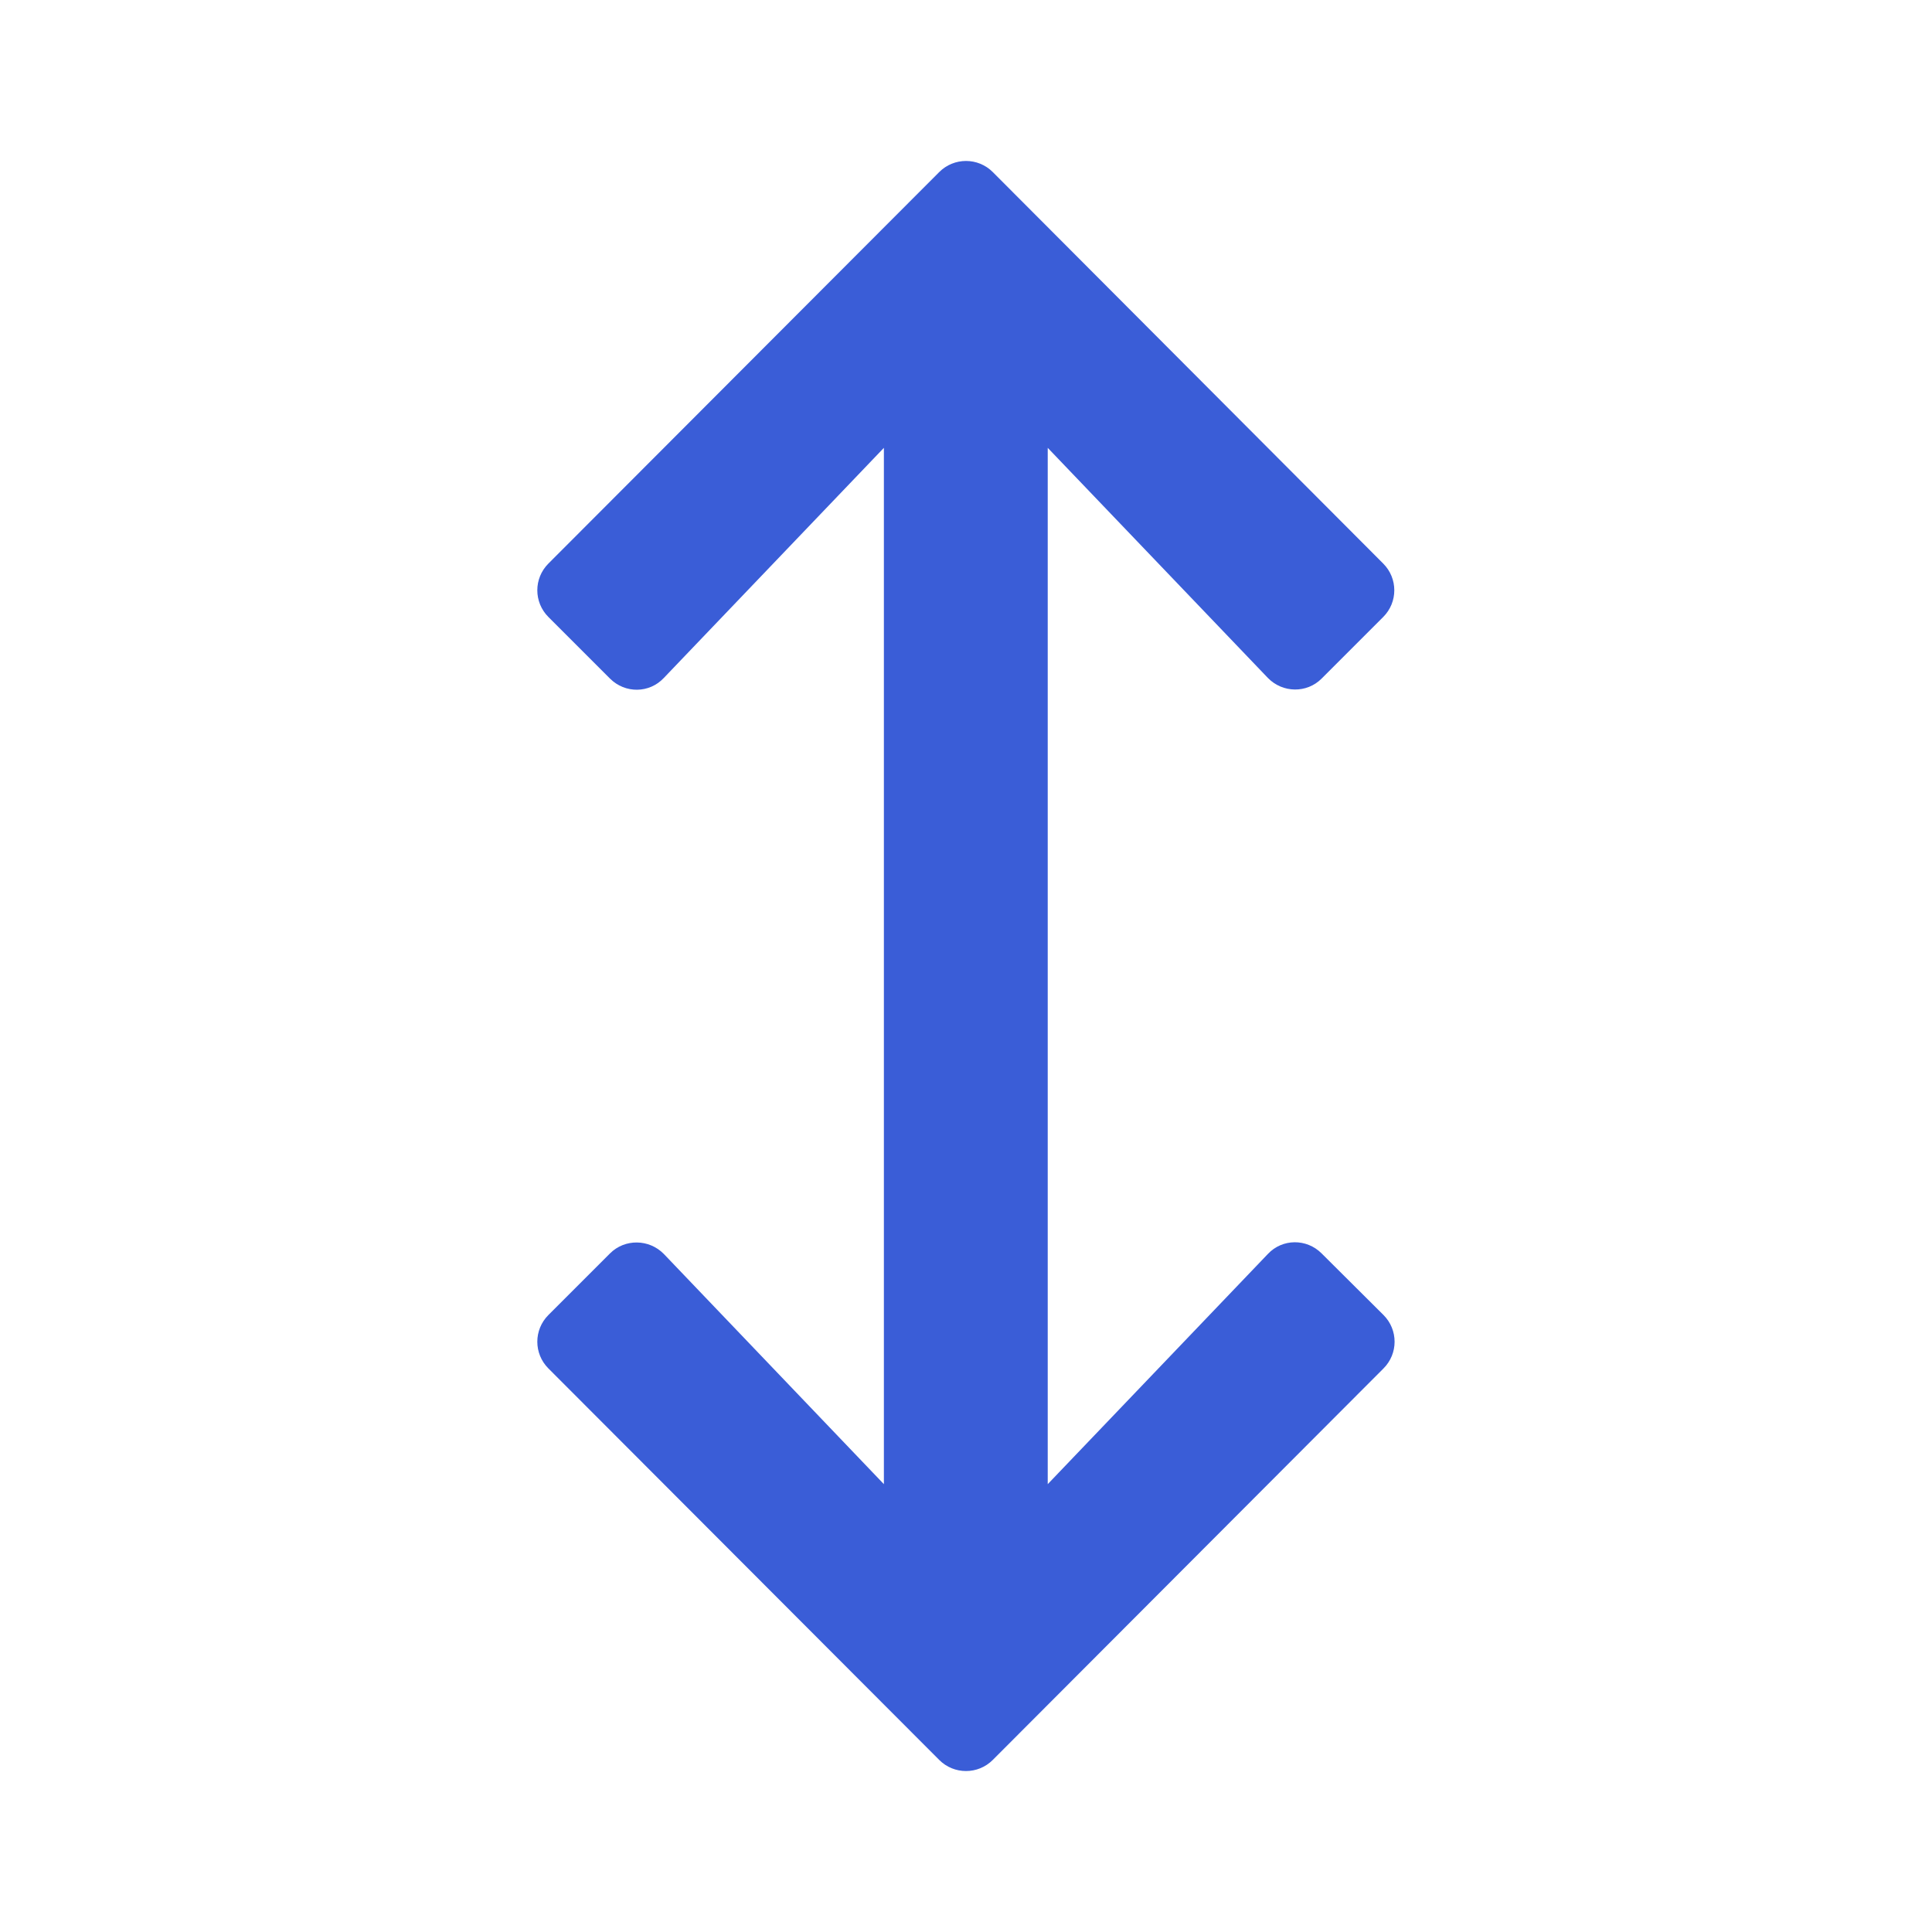 <svg width="20" height="20" viewBox="0 0 20 20" fill="none" xmlns="http://www.w3.org/2000/svg">
<path d="M13.681 12.975C13.525 12.819 13.274 12.822 13.125 12.981L10.846 15.364V4.636L13.125 7.018C13.278 7.175 13.528 7.178 13.681 7.025L14.319 6.387C14.472 6.234 14.472 5.987 14.319 5.834L10.277 1.781C10.124 1.628 9.876 1.628 9.723 1.781L5.677 5.834C5.524 5.987 5.524 6.234 5.677 6.387L6.315 7.025C6.472 7.181 6.722 7.178 6.872 7.018L9.15 4.636V15.364L6.872 12.981C6.719 12.825 6.468 12.822 6.315 12.975L5.677 13.613C5.524 13.766 5.524 14.013 5.677 14.166L9.723 18.219C9.876 18.372 10.124 18.372 10.277 18.219L14.322 14.166C14.475 14.013 14.475 13.766 14.322 13.613L13.681 12.975Z" fill="#3A5DD7"/>
</svg>
